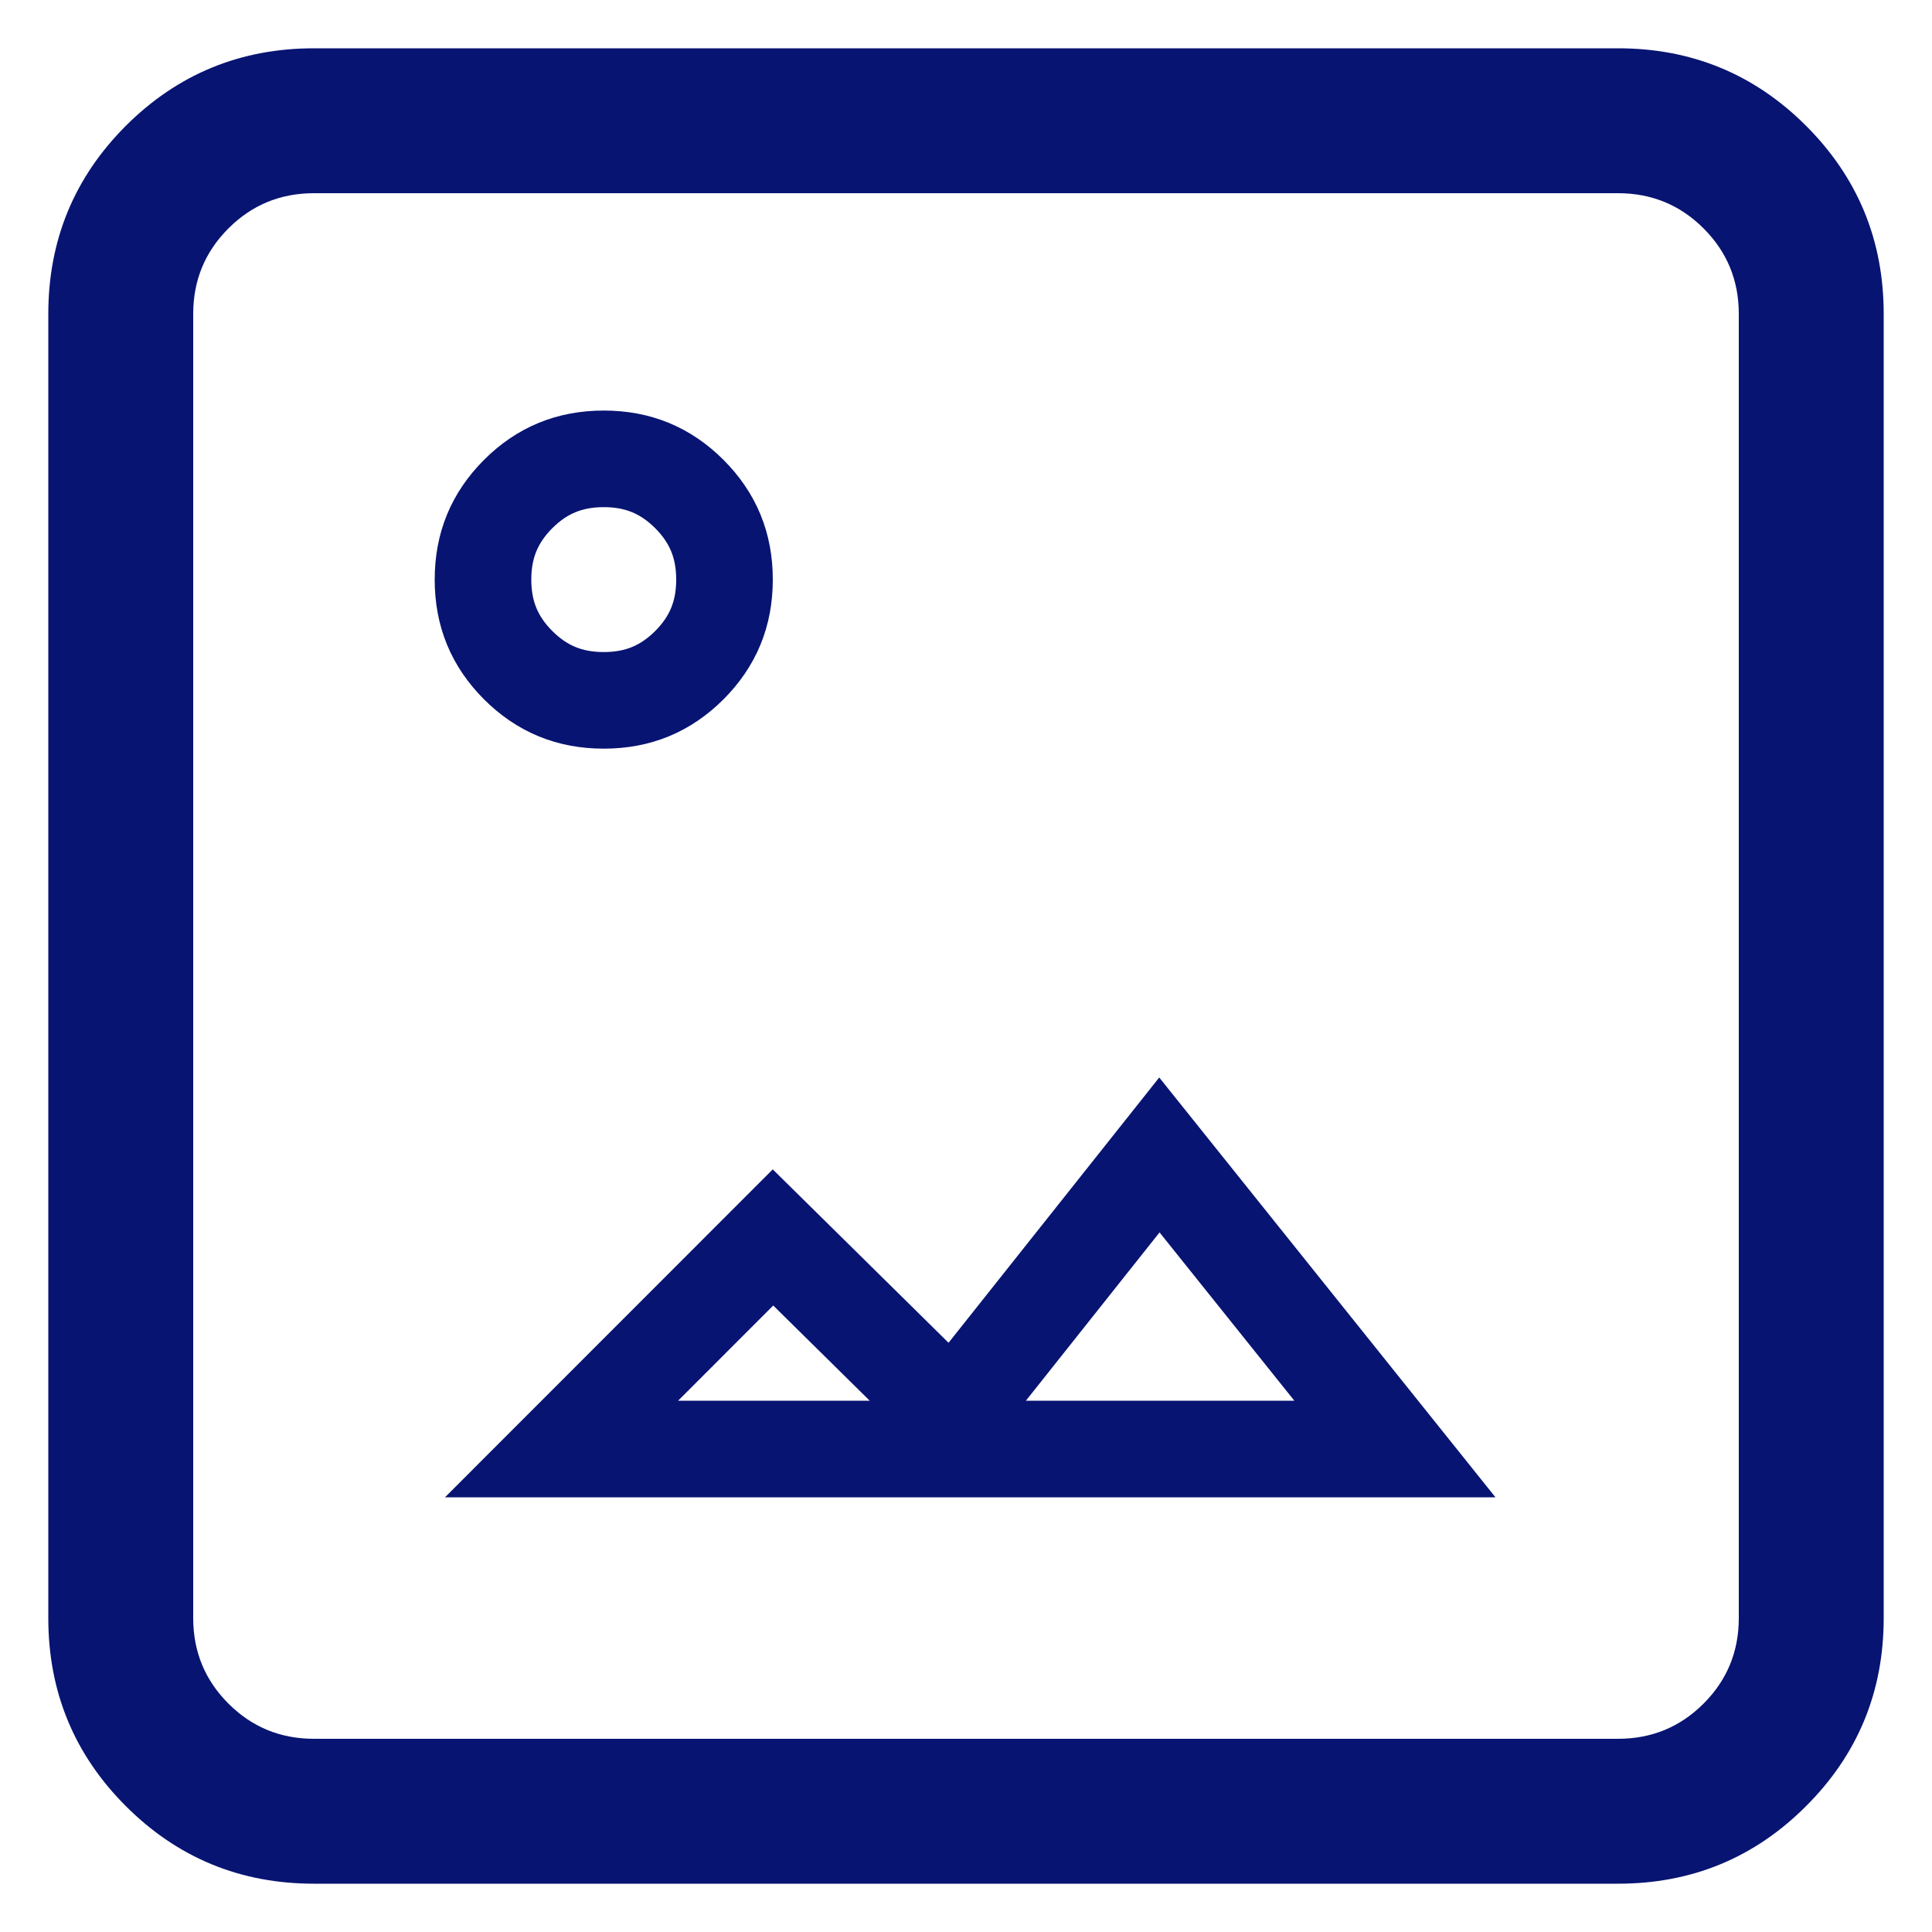 <svg width="20" height="20" viewBox="0 0 20 20" fill="none" xmlns="http://www.w3.org/2000/svg">
<path d="M1.656 18.343L1.656 18.343C1.216 17.903 1 17.381 1 16.75V3.25C1 2.619 1.216 2.097 1.656 1.656L1.656 1.656C2.097 1.216 2.619 1 3.25 1H16.75C17.381 1 17.903 1.216 18.343 1.656L18.343 1.656C18.784 2.097 19 2.619 19 3.25V16.75C19 17.381 18.784 17.903 18.343 18.343L18.343 18.343C17.903 18.784 17.381 19 16.75 19H3.25C2.619 19 2.097 18.784 1.656 18.343ZM10.211 14.211L12.002 11.956L14.44 15H5.813L8.002 12.81L9.468 14.256L9.865 14.647L10.211 14.211ZM5.364 6.886L5.364 6.886C5.119 6.64 5 6.355 5 6C5 5.645 5.119 5.36 5.364 5.114L5.364 5.114C5.61 4.869 5.895 4.75 6.25 4.75C6.605 4.75 6.89 4.869 7.136 5.114L7.136 5.114C7.381 5.36 7.5 5.645 7.5 6C7.5 6.355 7.381 6.64 7.136 6.886L7.136 6.886C6.89 7.131 6.605 7.25 6.25 7.25C5.895 7.25 5.61 7.131 5.364 6.886ZM3.25 18.5H16.75C17.228 18.5 17.651 18.327 17.989 17.989C18.327 17.651 18.5 17.228 18.5 16.75V3.25C18.5 2.772 18.327 2.349 17.989 2.011C17.651 1.673 17.228 1.5 16.75 1.5H3.25C2.772 1.5 2.349 1.673 2.011 2.011C1.673 2.349 1.5 2.772 1.5 3.25V16.75C1.5 17.228 1.673 17.651 2.011 17.989C2.349 18.327 2.772 18.5 3.25 18.5Z" stroke="#081472"/>
</svg>
